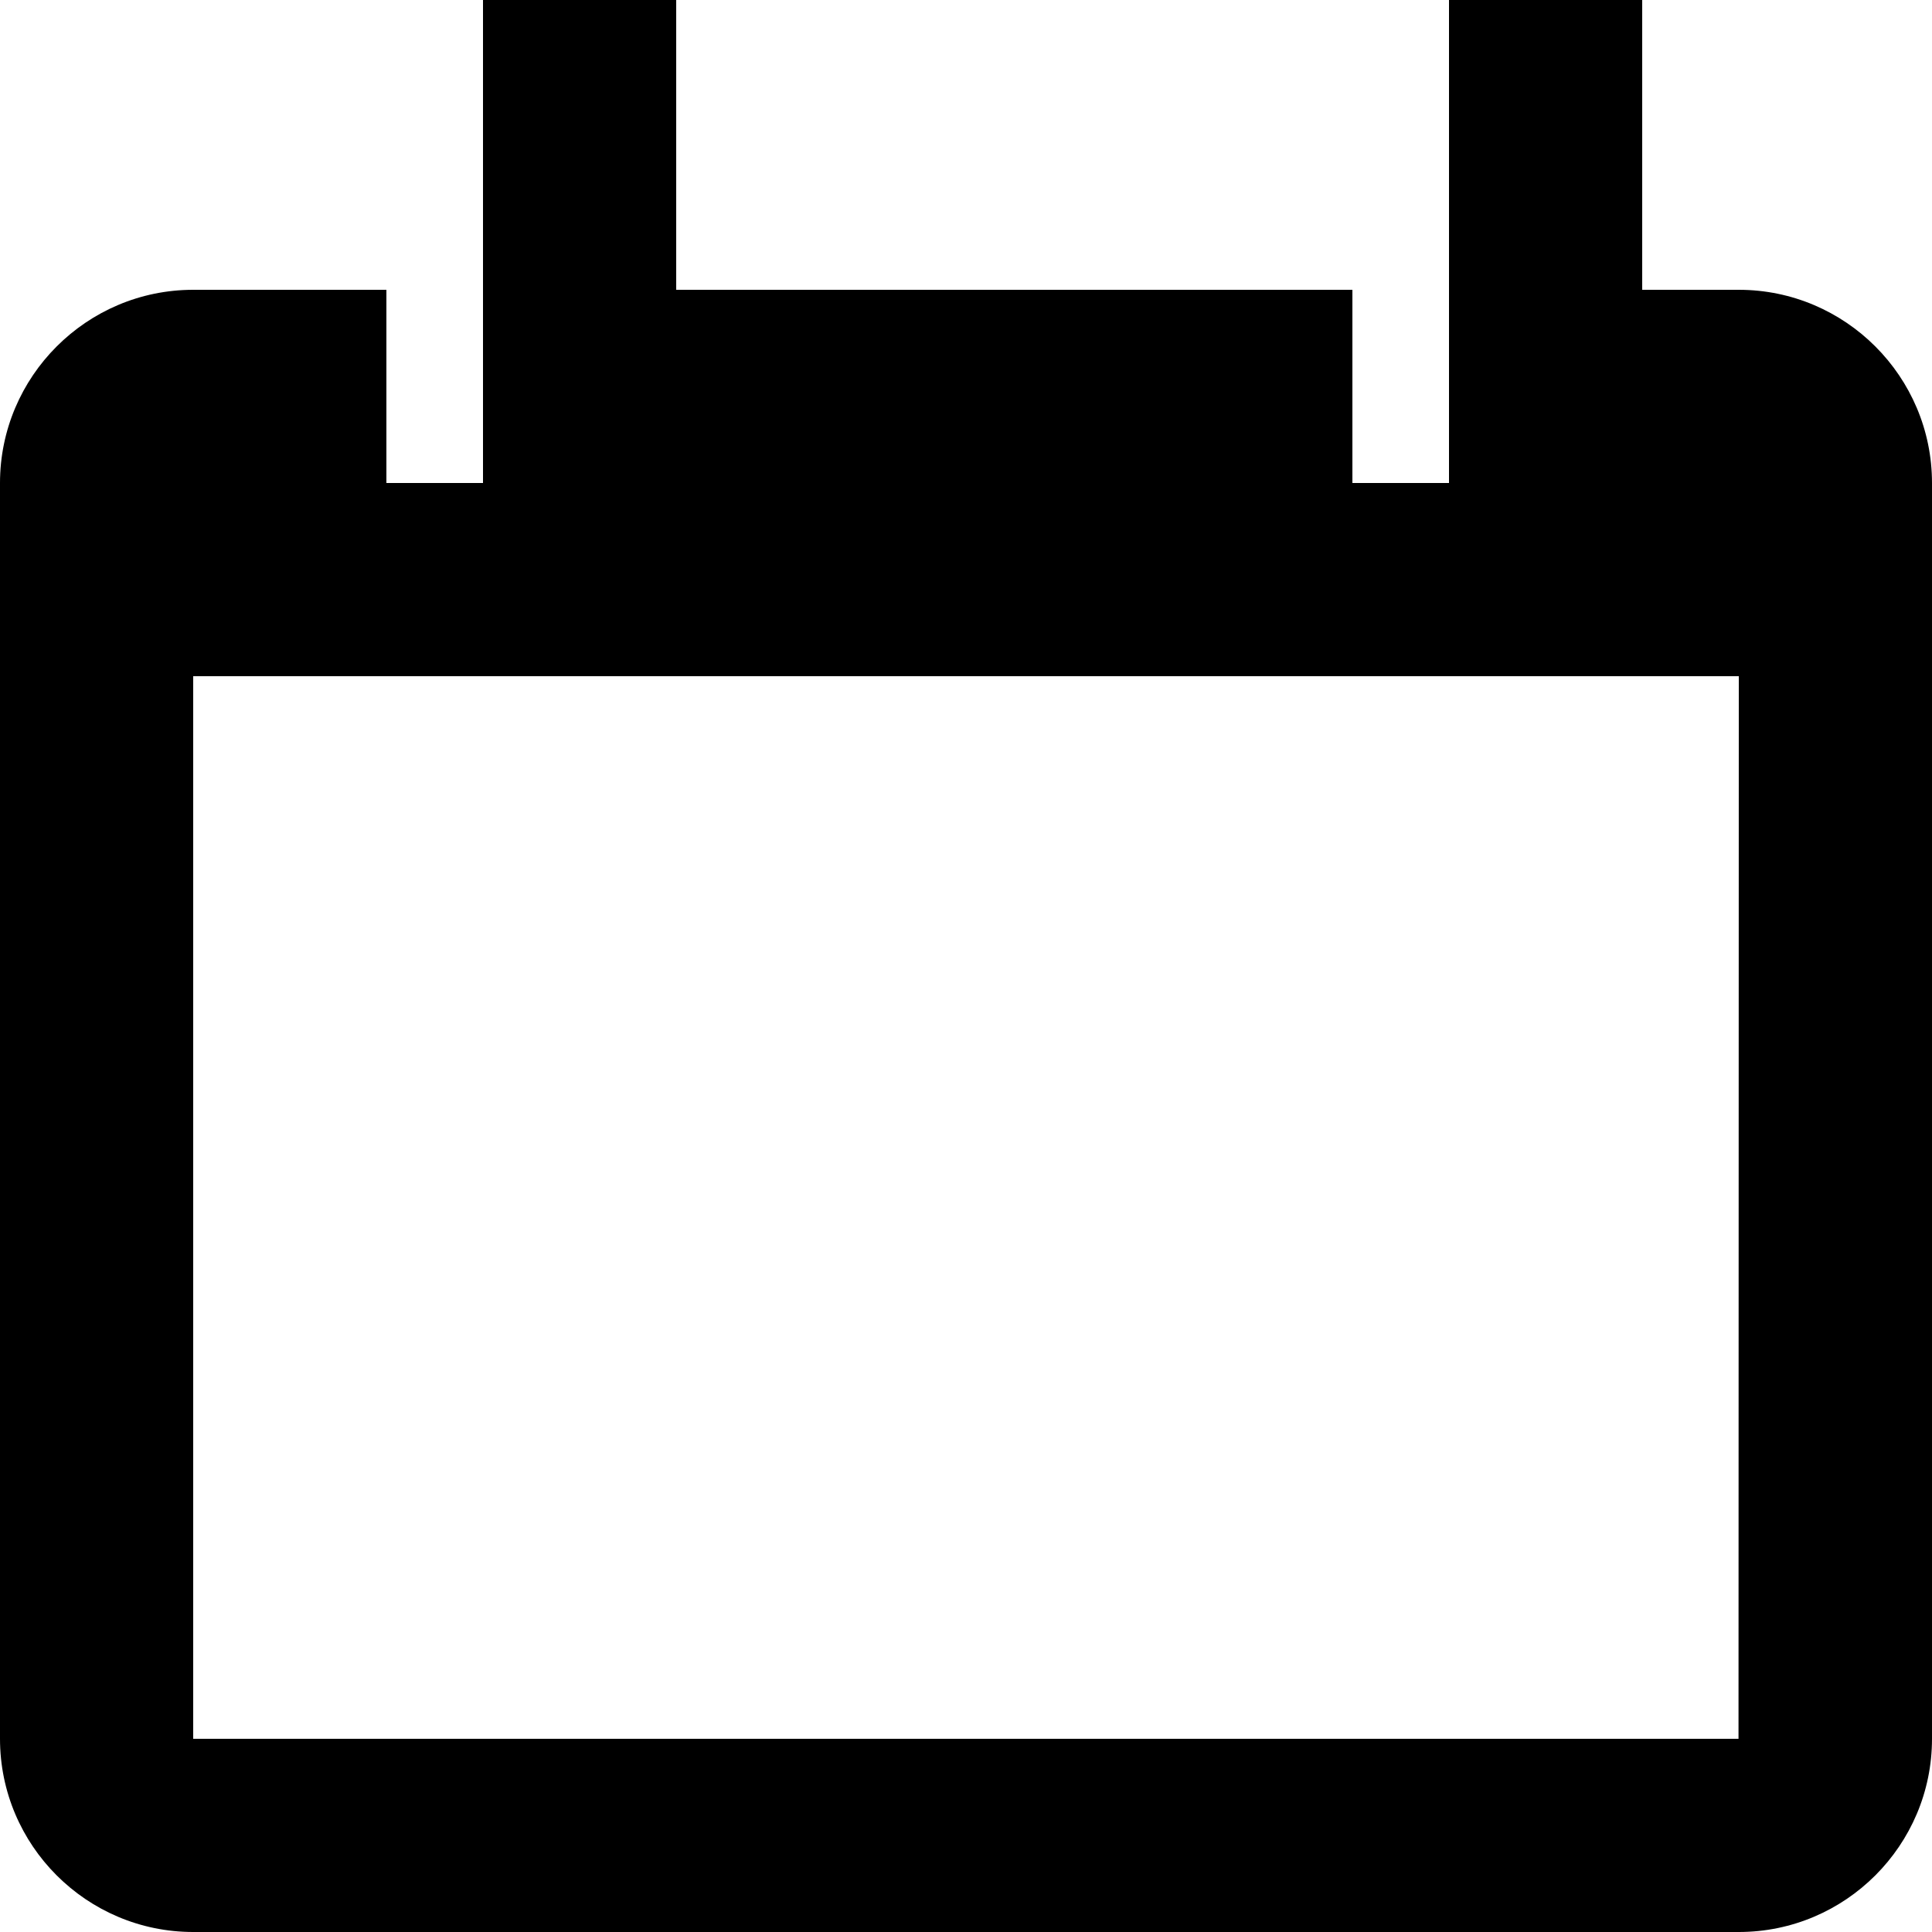 <svg width="20" height="20" viewBox="0 0 20 20" version="1.1" xmlns="http://www.w3.org/2000/svg" xmlns:xlink="http://www.w3.org/1999/xlink">
    <g stroke="none" stroke-width="1" fill="none" fill-rule="evenodd">
        <g transform="translate(-45, -342)">
            <g transform="translate(43, 340)">
                <rect x="0" y="0" width="24" height="24"></rect>
                <g transform="translate(2, 2)" fill="currentColor" fill-rule="nonzero">
					<path d="M18,3 L17,3 L17,0 L15,0 L15,5 L14,5 L14,3 L7,3 L7,0 L5,0 L5,5 L4,5 L4,3 L2,3 C0.897,3 0,3.898 0,5 L0,18 C0,19.103 0.897,20 2,20 L18,20 C19.103,20 20,19.103 20,18 L20,5 C20,3.898 19.103,3 18,3 Z M17.997,18 L2,18 L2,7 L18,7 L17.997,18 Z"></path>
                </g>
                <rect fill="none" x="4" y="9" width="16" height="11"></rect>
            </g>
        </g>
    </g>
</svg>
